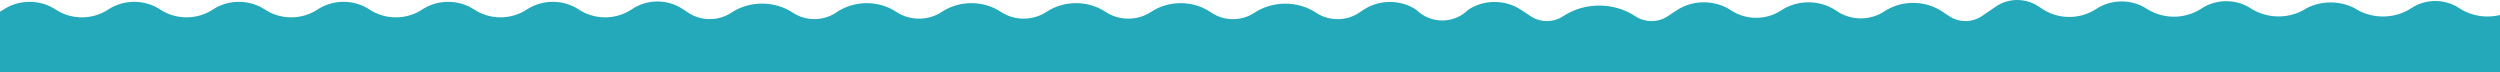 <?xml version="1.0" encoding="UTF-8" standalone="no"?>
<svg width="1280px" height="37px" viewBox="0 0 1280 37" version="1.1" xmlns="http://www.w3.org/2000/svg" xmlns:xlink="http://www.w3.org/1999/xlink">
    <!-- Generator: Sketch 39.1 (31720) - http://www.bohemiancoding.com/sketch -->
    <title>Top_wave</title>
    <desc>Created with Sketch.</desc>
    <defs></defs>
    <g id="Page-1" stroke="none" stroke-width="1" fill="none" fill-rule="evenodd">
        <g id="Panoramic" transform="translate(0, -813)" fill="#23A9B9">
            <path d="M1849.535,817.889 L1849.535,817.889 C1841.575,812.621 1830.836,812.621 1822.876,817.889 C1814.839,823.208 1803.996,823.208 1795.959,817.889 C1787.999,812.621 1777.259,812.621 1769.3,817.889 L1769.299,817.889 C1761.262,823.208 1750.419,823.208 1742.382,817.889 C1734.422,812.621 1723.683,812.621 1715.723,817.889 C1707.686,823.208 1696.842,823.208 1688.805,817.889 L1688.805,817.889 C1680.845,812.621 1670.106,812.621 1662.146,817.889 C1654.109,823.208 1643.266,823.208 1635.229,817.889 C1627.269,812.621 1616.529,812.621 1608.569,817.889 L1608.569,817.889 C1600.532,823.208 1589.689,823.208 1581.652,817.889 C1573.692,812.621 1562.953,812.621 1554.993,817.889 C1546.956,823.208 1536.112,823.208 1528.075,817.889 C1520.115,812.621 1509.376,812.621 1501.416,817.889 C1493.379,823.208 1482.536,823.208 1474.499,817.889 C1466.539,812.621 1455.799,812.621 1447.839,817.889 C1439.802,823.208 1428.959,823.208 1420.922,817.889 C1412.962,812.621 1402.223,812.621 1394.263,817.889 C1386.226,823.208 1375.382,823.208 1367.345,817.889 C1359.385,812.621 1348.646,812.621 1340.686,817.889 C1332.649,823.208 1321.806,823.208 1313.769,817.889 L1312.604,817.118 C1305.339,812.31 1295.538,812.31 1288.274,817.118 L1288.274,817.118 C1279.541,822.898 1267.76,822.898 1259.028,817.118 L1259.028,817.118 C1251.763,812.31 1241.962,812.31 1234.697,817.118 L1234.697,817.118 C1225.965,822.898 1214.183,822.898 1205.451,817.118 L1205.451,817.118 C1197.793,813.289 1188.779,813.289 1181.12,817.118 L1181.12,817.118 C1172.537,822.799 1160.971,822.851 1152.327,817.247 L1152.327,817.247 C1144.777,812.353 1134.675,812.398 1127.178,817.36 C1118.813,822.896 1107.542,822.947 1099.119,817.486 L1099.119,817.486 C1091.349,812.449 1080.952,812.495 1073.236,817.602 L1073.236,817.602 C1065.09,822.993 1054.113,823.043 1045.91,817.725 L1043.355,816.068 C1036.912,811.891 1028.275,811.987 1021.944,816.306 L1014.57,821.337 C1009.644,824.597 1002.998,824.597 998.072,821.337 L994.317,818.852 C985.488,813.009 973.577,813.009 964.748,818.852 C957.58,823.596 947.909,823.596 940.74,818.852 L939.946,818.326 C931.591,812.797 920.32,812.797 911.966,818.326 C904.323,823.384 894.012,823.384 886.369,818.326 L886.369,818.326 C878.015,812.797 866.743,812.797 858.389,818.326 L853.81,821.356 C848.902,824.605 842.279,824.605 837.371,821.356 L837.371,821.356 C826.282,814.018 811.322,814.018 800.234,821.356 L800.234,821.356 C795.325,824.605 788.703,824.605 783.794,821.356 L778.734,818.007 C770.667,812.669 759.784,812.669 751.717,818.007 L751.717,818.007 C744.413,825.311 732.461,825.311 725.158,818.007 L725.158,818.007 C717.091,812.669 706.207,812.669 698.14,818.007 L695.766,819.579 C689.254,823.889 680.468,823.889 673.955,819.579 C664.47,813.302 651.674,813.302 642.189,819.579 L642.189,819.579 C635.677,823.889 626.891,823.889 620.378,819.579 L619.654,819.099 C610.602,813.108 598.389,813.108 589.338,819.099 L589.338,819.099 C582.392,823.695 573.022,823.695 566.077,819.099 C557.025,813.108 544.813,813.108 535.761,819.099 C528.816,823.695 519.445,823.695 512.5,819.099 L512.5,819.099 C503.448,813.108 491.236,813.108 482.184,819.099 C475.239,823.695 465.869,823.695 458.923,819.099 C449.872,813.108 437.659,813.108 428.607,819.099 L427.963,819.526 C421.402,823.867 412.552,823.867 405.991,819.526 L405.991,819.525 C396.555,813.28 383.823,813.28 374.386,819.525 L374.386,819.526 C367.826,823.867 358.975,823.867 352.415,819.526 L349.598,817.661 C341.725,812.451 331.5,812.451 323.626,817.661 L323.282,817.889 C315.245,823.208 304.402,823.208 296.365,817.889 C288.405,812.621 277.666,812.621 269.706,817.889 L269.706,817.889 C261.669,823.208 250.825,823.208 242.788,817.889 L242.788,817.889 C234.828,812.621 224.089,812.621 216.129,817.889 L216.129,817.889 C208.092,823.208 197.249,823.208 189.212,817.889 L189.212,817.889 C181.252,812.621 170.512,812.621 162.552,817.889 L162.552,817.889 C154.515,823.208 143.672,823.208 135.635,817.889 L135.635,817.889 C127.675,812.621 116.936,812.621 108.976,817.889 C100.939,823.208 90.095,823.208 82.058,817.889 C74.098,812.621 63.359,812.621 55.399,817.889 C47.362,823.208 36.519,823.208 28.482,817.889 C20.522,812.621 9.782,812.621 1.822,817.889 C-6.215,823.208 -17.058,823.208 -25.095,817.889 C-33.055,812.621 -43.794,812.621 -51.754,817.889 L-51.754,817.889 C-59.791,823.208 -70.635,823.208 -78.672,817.889 L-78.672,817.889 C-86.632,812.621 -97.371,812.621 -105.331,817.889 L-105.331,817.889 C-113.368,823.208 -124.212,823.208 -132.249,817.889 L-132.249,817.889 C-140.208,812.621 -150.948,812.621 -158.908,817.889 L-158.908,817.889 C-166.945,823.208 -177.788,823.208 -185.825,817.889 L-185.825,817.889 C-193.785,812.621 -204.524,812.621 -212.484,817.889 C-220.521,823.208 -231.365,823.208 -239.402,817.889 L-240.566,817.118 C-247.831,812.31 -257.632,812.31 -264.897,817.118 L-264.897,817.118 C-273.629,822.898 -285.41,822.898 -294.143,817.118 L-294.143,817.118 C-301.408,812.31 -311.209,812.31 -318.473,817.118 L-318.473,817.118 C-327.206,822.898 -338.987,822.898 -347.72,817.118 L-347.72,817.118 C-354.984,812.31 -364.786,812.31 -372.05,817.118 L-372.05,817.118 C-380.634,822.799 -392.199,822.851 -400.843,817.247 L-400.843,817.247 C-408.393,812.353 -418.495,812.398 -425.992,817.36 C-430.175,820.128 -435.084,821.525 -440,821.547 L-440,1054.985 L1865,1054.985 L1865,821.547 C1865,821.547 1857.572,823.208 1849.535,817.889" id="Top_wave"></path>
        </g>
    </g>
</svg>